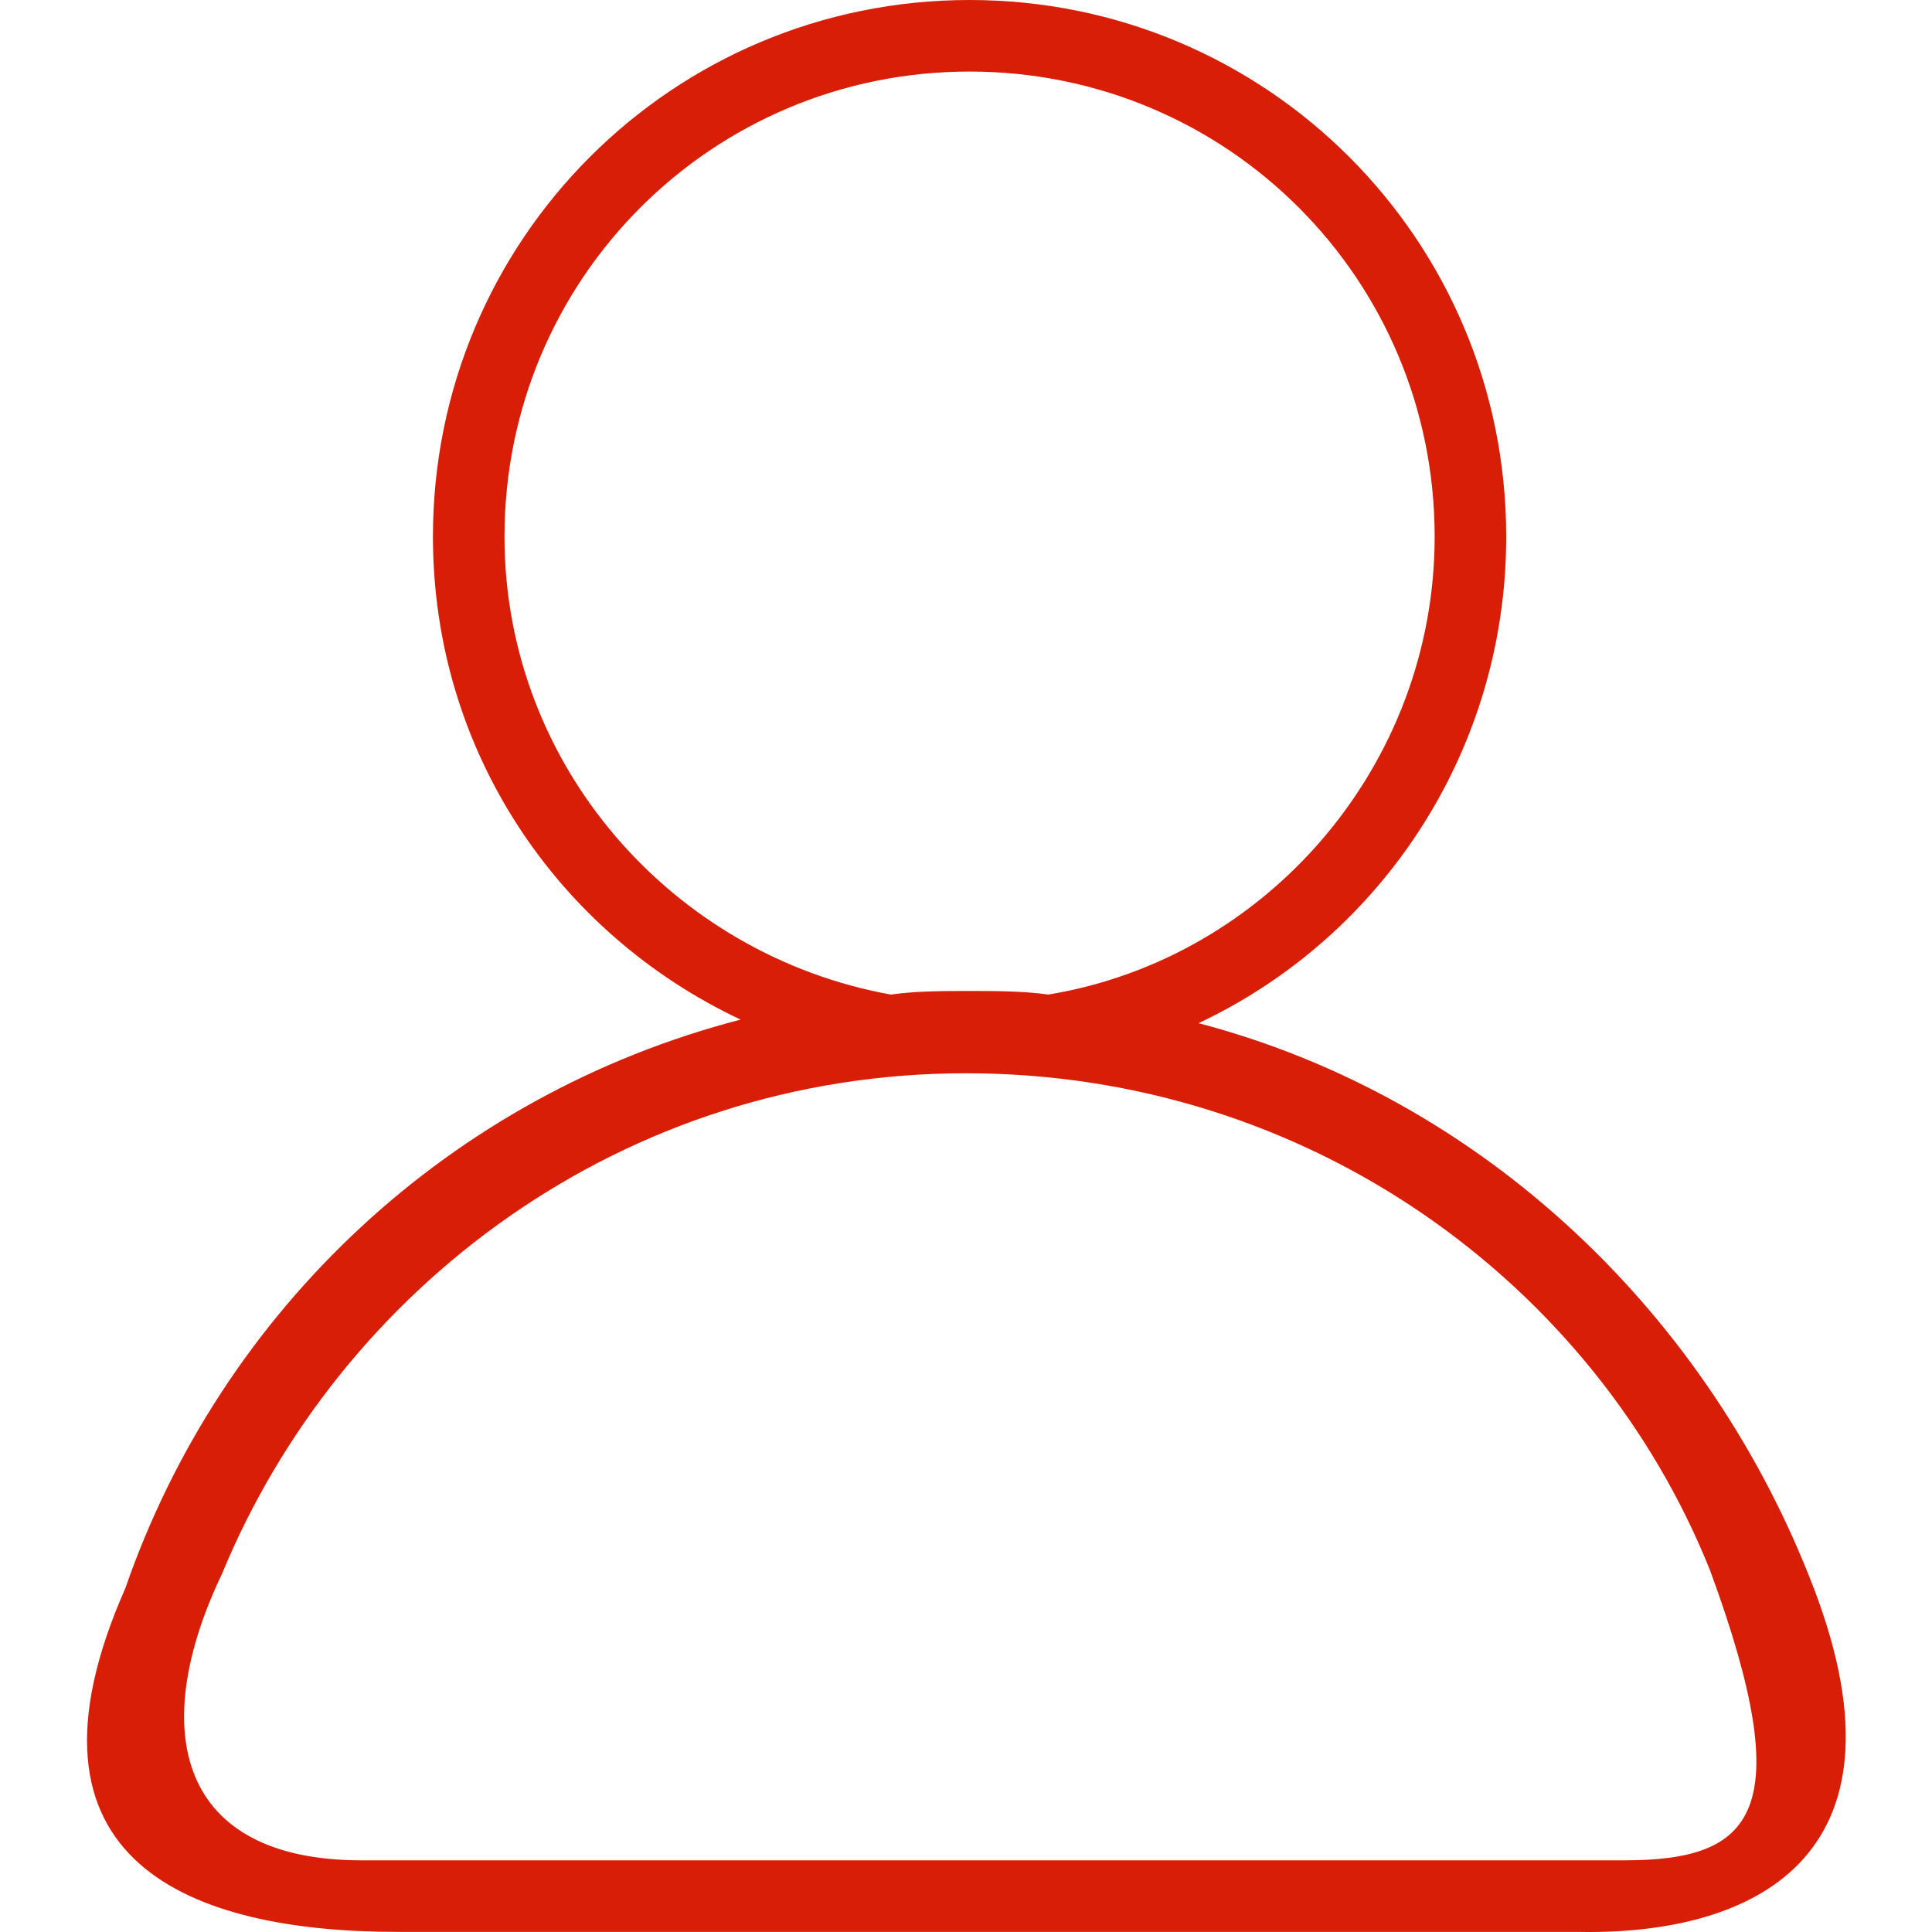 <?xml version="1.0" standalone="no"?><!DOCTYPE svg PUBLIC "-//W3C//DTD SVG 1.1//EN" "http://www.w3.org/Graphics/SVG/1.1/DTD/svg11.dtd"><svg t="1640657211248" class="icon" viewBox="0 0 1024 1024" version="1.1" xmlns="http://www.w3.org/2000/svg" p-id="11454" xmlns:xlink="http://www.w3.org/1999/xlink" width="200" height="200"><defs><style type="text/css"></style></defs><path d="M961.394 841.903c-54.989-144.11-174.448-259.776-326.143-299.596 96.705-45.508 163.071-144.11 163.071-257.88 0-157.383-127.044-284.427-284.427-284.427s-284.427 127.044-284.427 284.427c0 113.771 66.366 210.476 163.071 255.984-153.59 39.82-274.946 153.59-326.143 301.492C1.928 987.909 102.426 1023.936 210.508 1023.936h625.739c91.017 1.896 180.137-37.924 125.148-182.033zM267.393 284.427c0-136.525 109.978-246.503 246.503-246.503s246.503 109.978 246.503 246.503c0 121.355-89.12 223.749-204.787 242.711-13.273-1.896-28.443-1.896-41.716-1.896-13.273 0-28.443 0-41.716 1.896-115.667-20.858-204.787-121.355-204.787-242.711zM860.897 986.013H191.546c-96.705 0-113.771-68.262-73.951-151.694C180.169 682.624 329.967 568.853 512 568.853c182.033 0 333.727 111.874 394.405 263.569 47.404 128.94 22.754 153.59-45.508 153.59z" fill="#d81e06" p-id="11455"></path></svg>